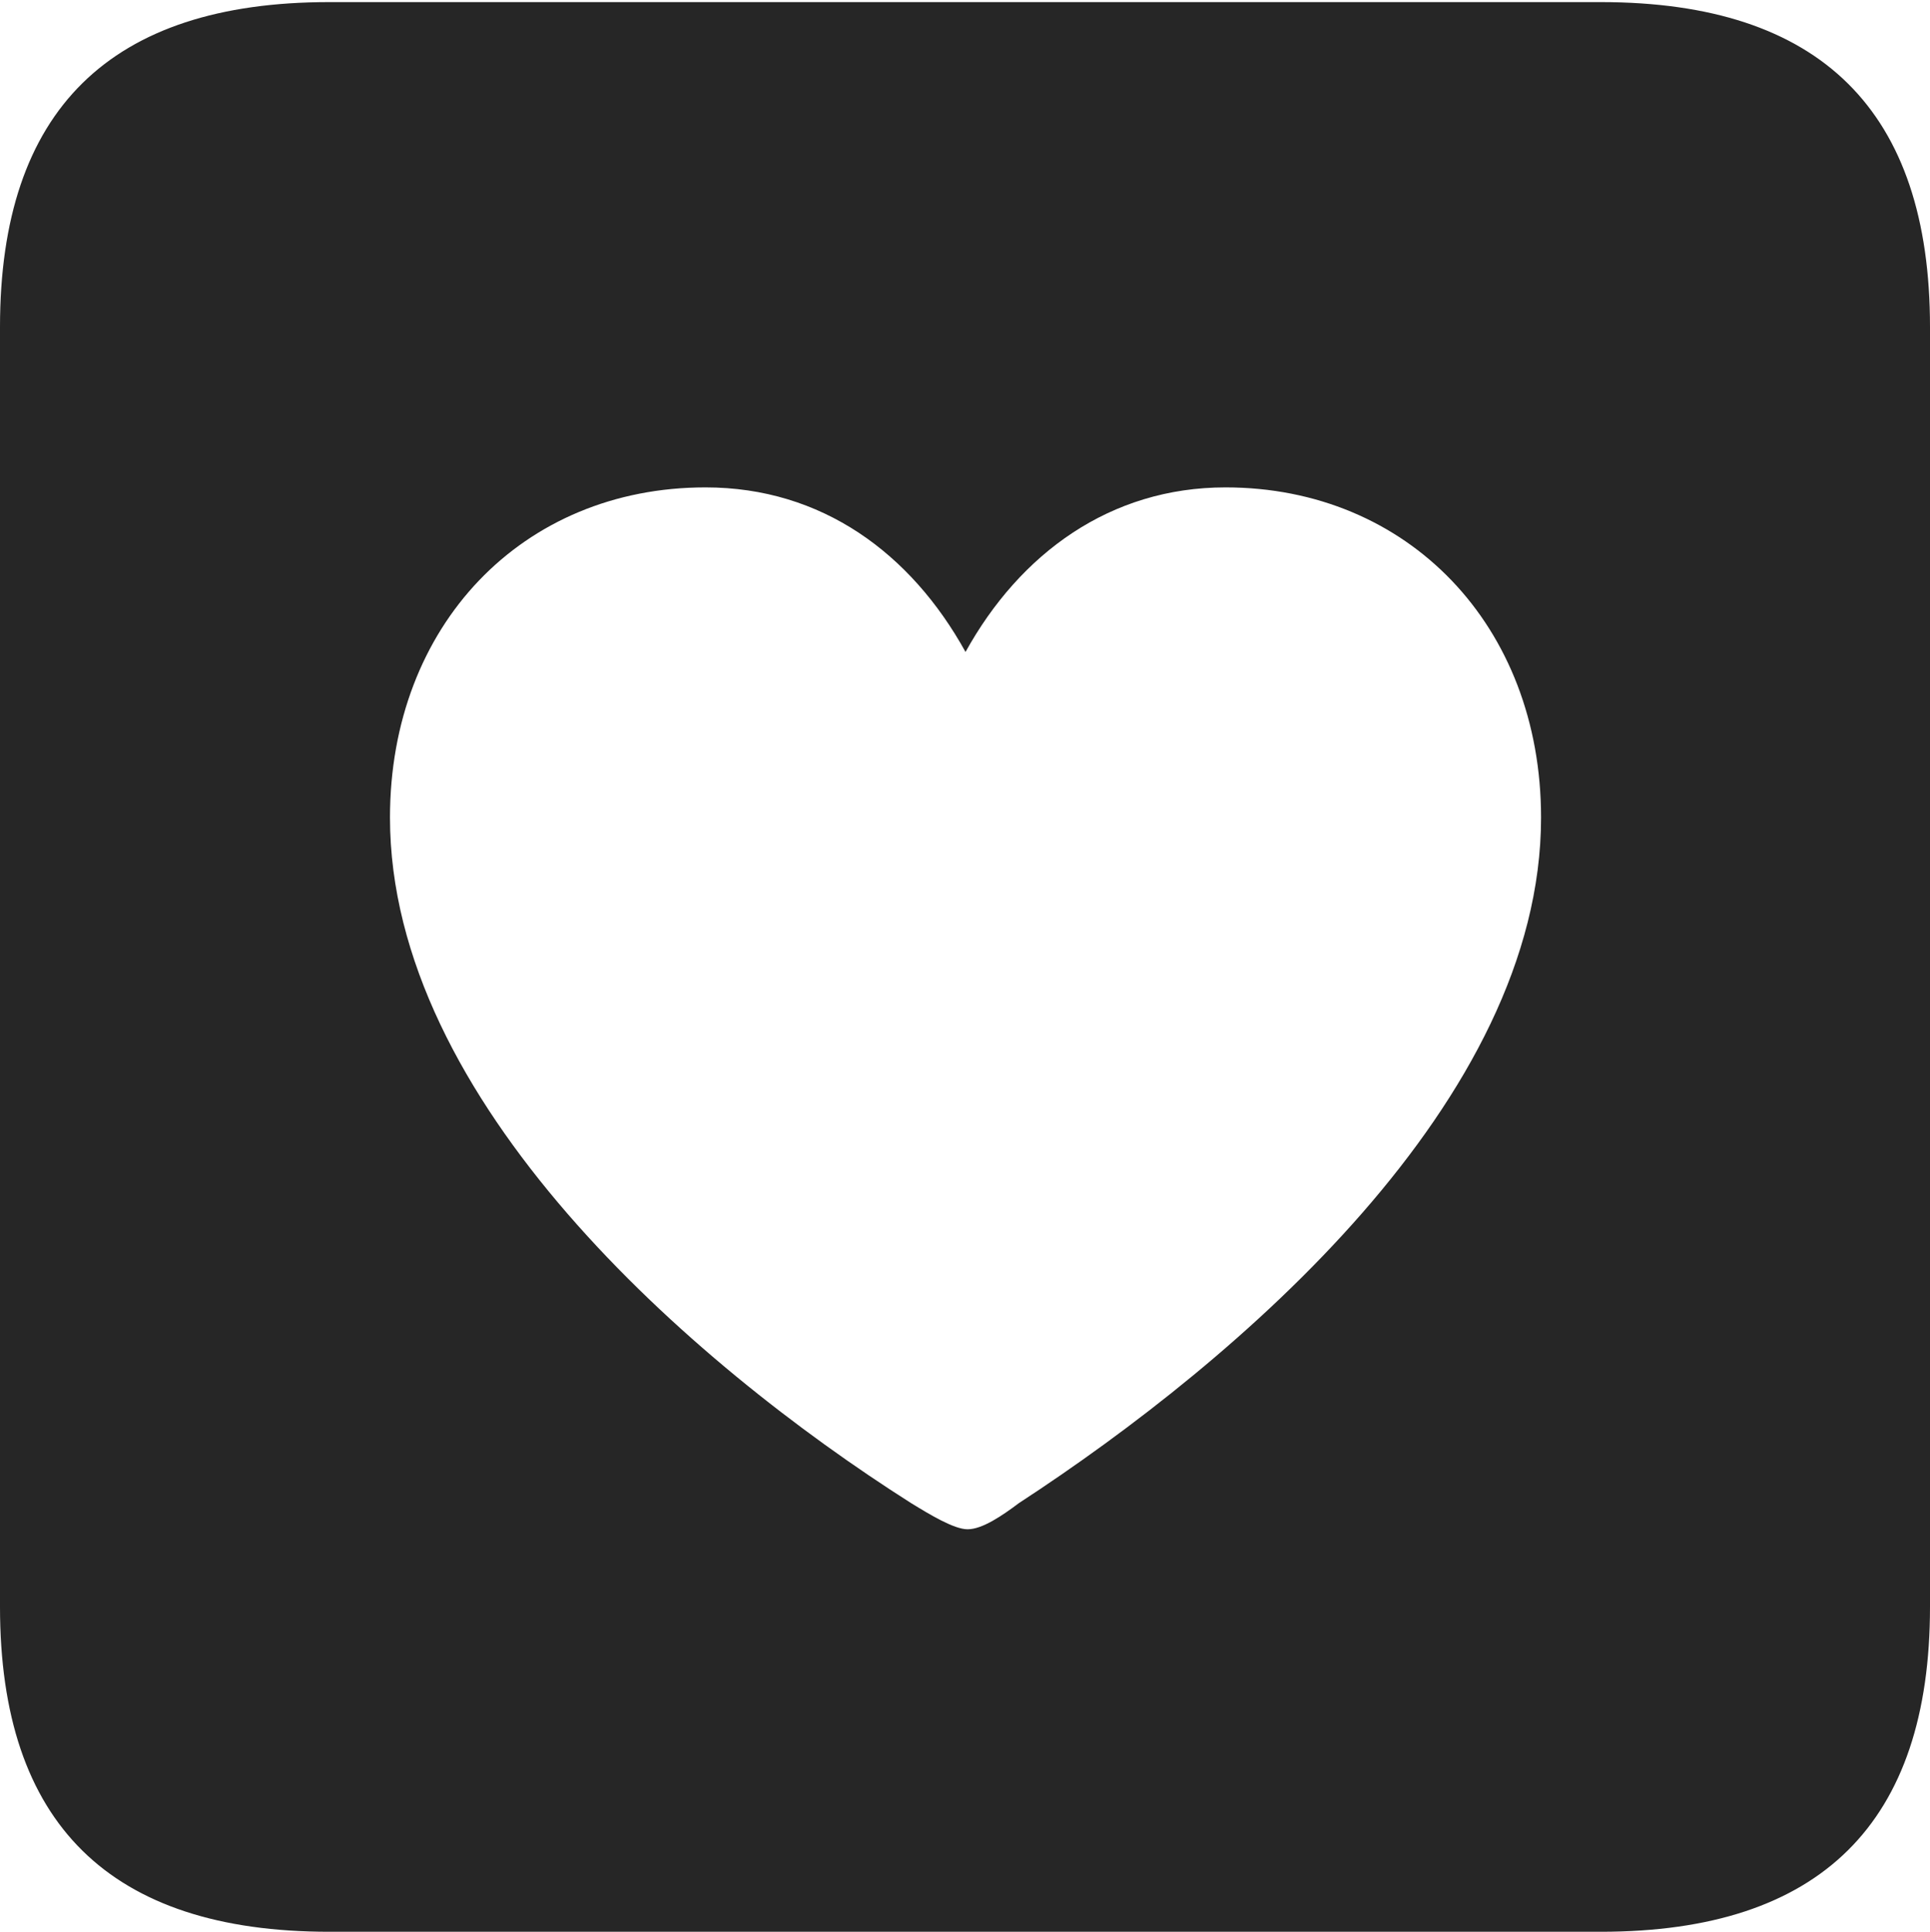 <?xml version="1.0" encoding="UTF-8"?>
<!--Generator: Apple Native CoreSVG 232.5-->
<!DOCTYPE svg
PUBLIC "-//W3C//DTD SVG 1.1//EN"
       "http://www.w3.org/Graphics/SVG/1.1/DTD/svg11.dtd">
<svg version="1.1" xmlns="http://www.w3.org/2000/svg" xmlns:xlink="http://www.w3.org/1999/xlink" width="89.893" height="89.99">
 <g>
  <rect height="89.99" opacity="0" width="89.893" x="0" y="0"/>
  <path d="M89.893 15.234L89.893 74.853C89.893 84.912 84.814 89.99 74.561 89.99L15.332 89.99C5.127 89.99 0 84.961 0 74.853L0 15.234C0 5.127 5.127 0.098 15.332 0.098L74.561 0.098C84.814 0.098 89.893 5.176 89.893 15.234ZM44.971 30.371C42.432 25.781 38.281 22.705 32.861 22.705C24.316 22.705 18.164 29.15 18.164 38.086C18.164 51.27 32.129 63.477 42.432 70.019C43.31 70.557 44.434 71.24 45.068 71.24C45.752 71.24 46.68 70.606 47.461 70.019C57.715 63.33 71.777 51.27 71.777 38.086C71.777 29.15 65.576 22.705 57.08 22.705C51.709 22.705 47.51 25.781 44.971 30.371Z" fill="#000000" fill-opacity="0.85"/>
 </g>
</svg>
